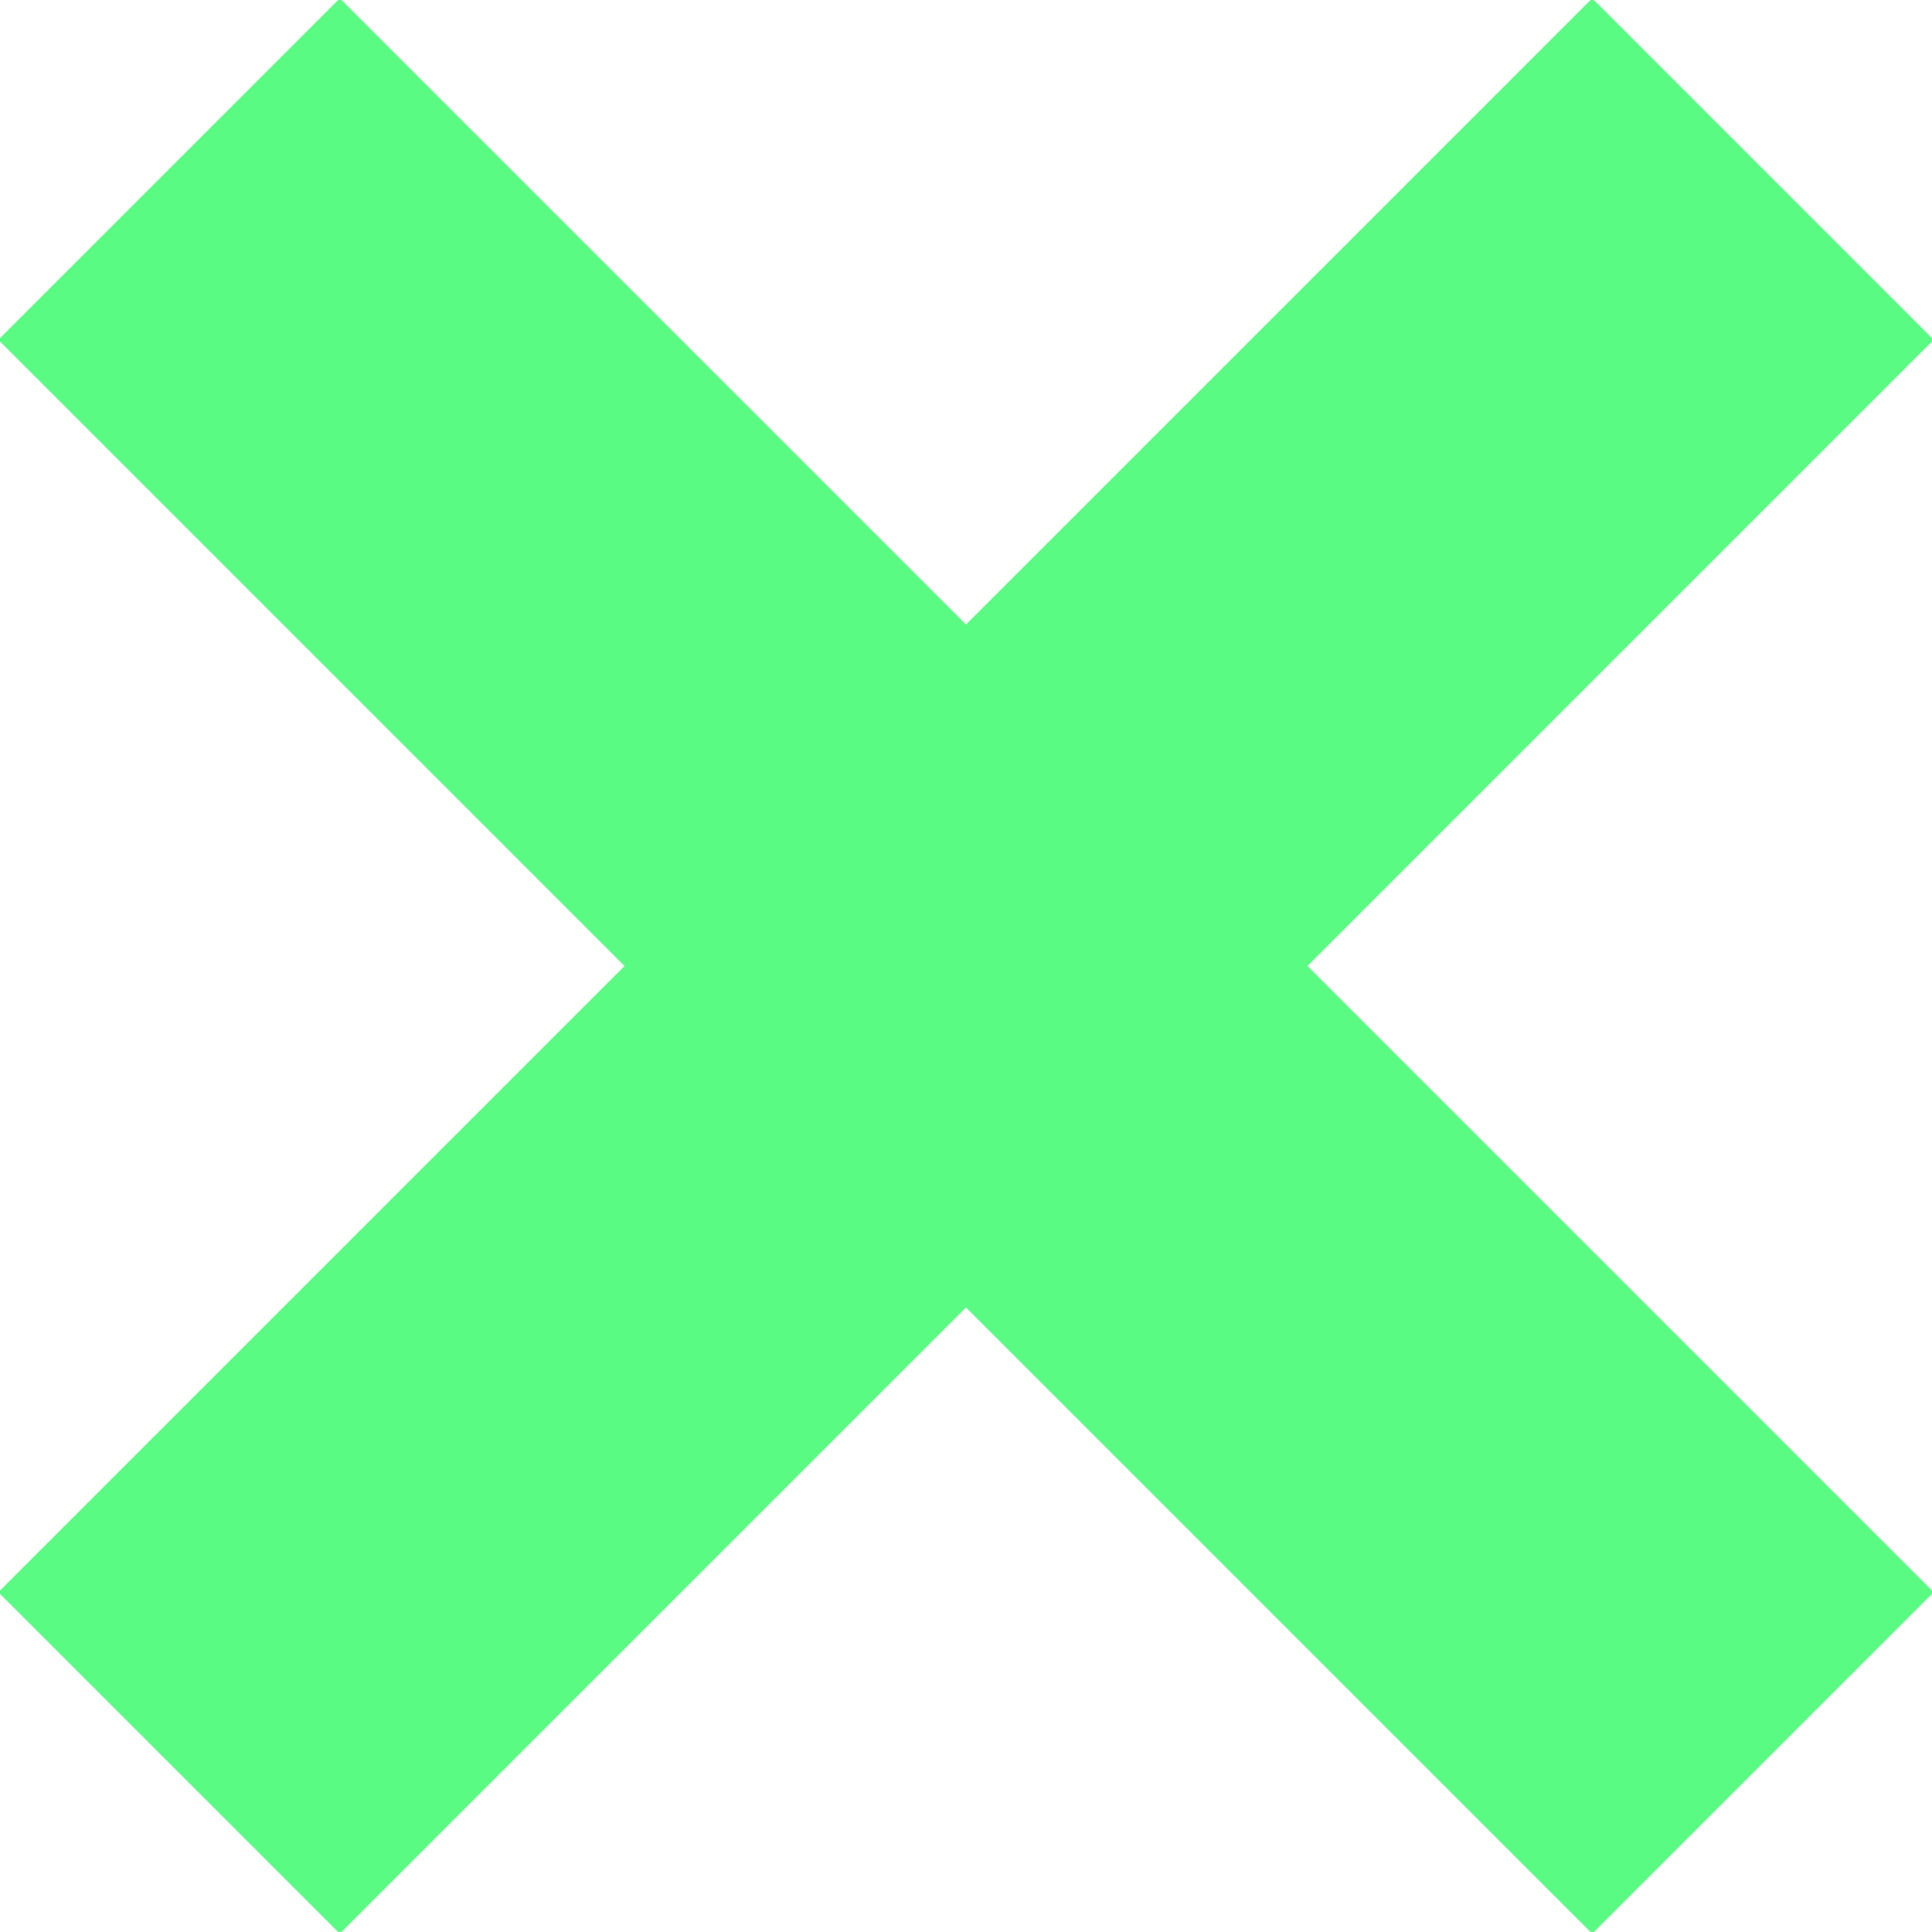 <?xml version="1.0" encoding="UTF-8" standalone="no"?>
<svg
   xmlns:dc="http://purl.org/dc/elements/1.1/"
   xmlns:cc="http://creativecommons.org/ns#"
   xmlns:rdf="http://www.w3.org/1999/02/22-rdf-syntax-ns#"
   xmlns:svg="http://www.w3.org/2000/svg"
   xmlns="http://www.w3.org/2000/svg"
   xmlns:sodipodi="http://sodipodi.sourceforge.net/DTD/sodipodi-0.dtd"
   xmlns:inkscape="http://www.inkscape.org/namespaces/inkscape"
   width="8px"
   height="8px"
   viewBox="0 0 8 8"
   version="1.1"
   id="svg4"
   sodipodi:docname="close.svg"
   inkscape:version="0.92.0 unknown">
  <defs
     id="defs8" />
  <sodipodi:namedview
     pagecolor="#ffffff"
     bordercolor="#666666"
     borderopacity="1"
     objecttolerance="10"
     gridtolerance="10"
     guidetolerance="10"
     inkscape:pageopacity="0"
     inkscape:pageshadow="2"
     inkscape:window-width="676"
     inkscape:window-height="480"
     id="namedview6"
     showgrid="false"
     inkscape:zoom="29.5"
     inkscape:cx="4"
     inkscape:cy="4"
     inkscape:window-x="386"
     inkscape:window-y="278"
     inkscape:window-maximized="0"
     inkscape:current-layer="svg4" />
  <path
     d="M5.414,4 L8.007,6.593 L6.593,8.007 L4,5.414 L1.407,8.007 L-0.007,6.593 L2.586,4 L-0.007,1.407 L1.407,-0.007 L4,2.586 L6.593,-0.007 L8.007,1.407 L5.414,4 Z"
     fill="#83f7d6"
     id="path2"
     style="fill:#50fa7b;fill-opacity:0.941" />
</svg>
